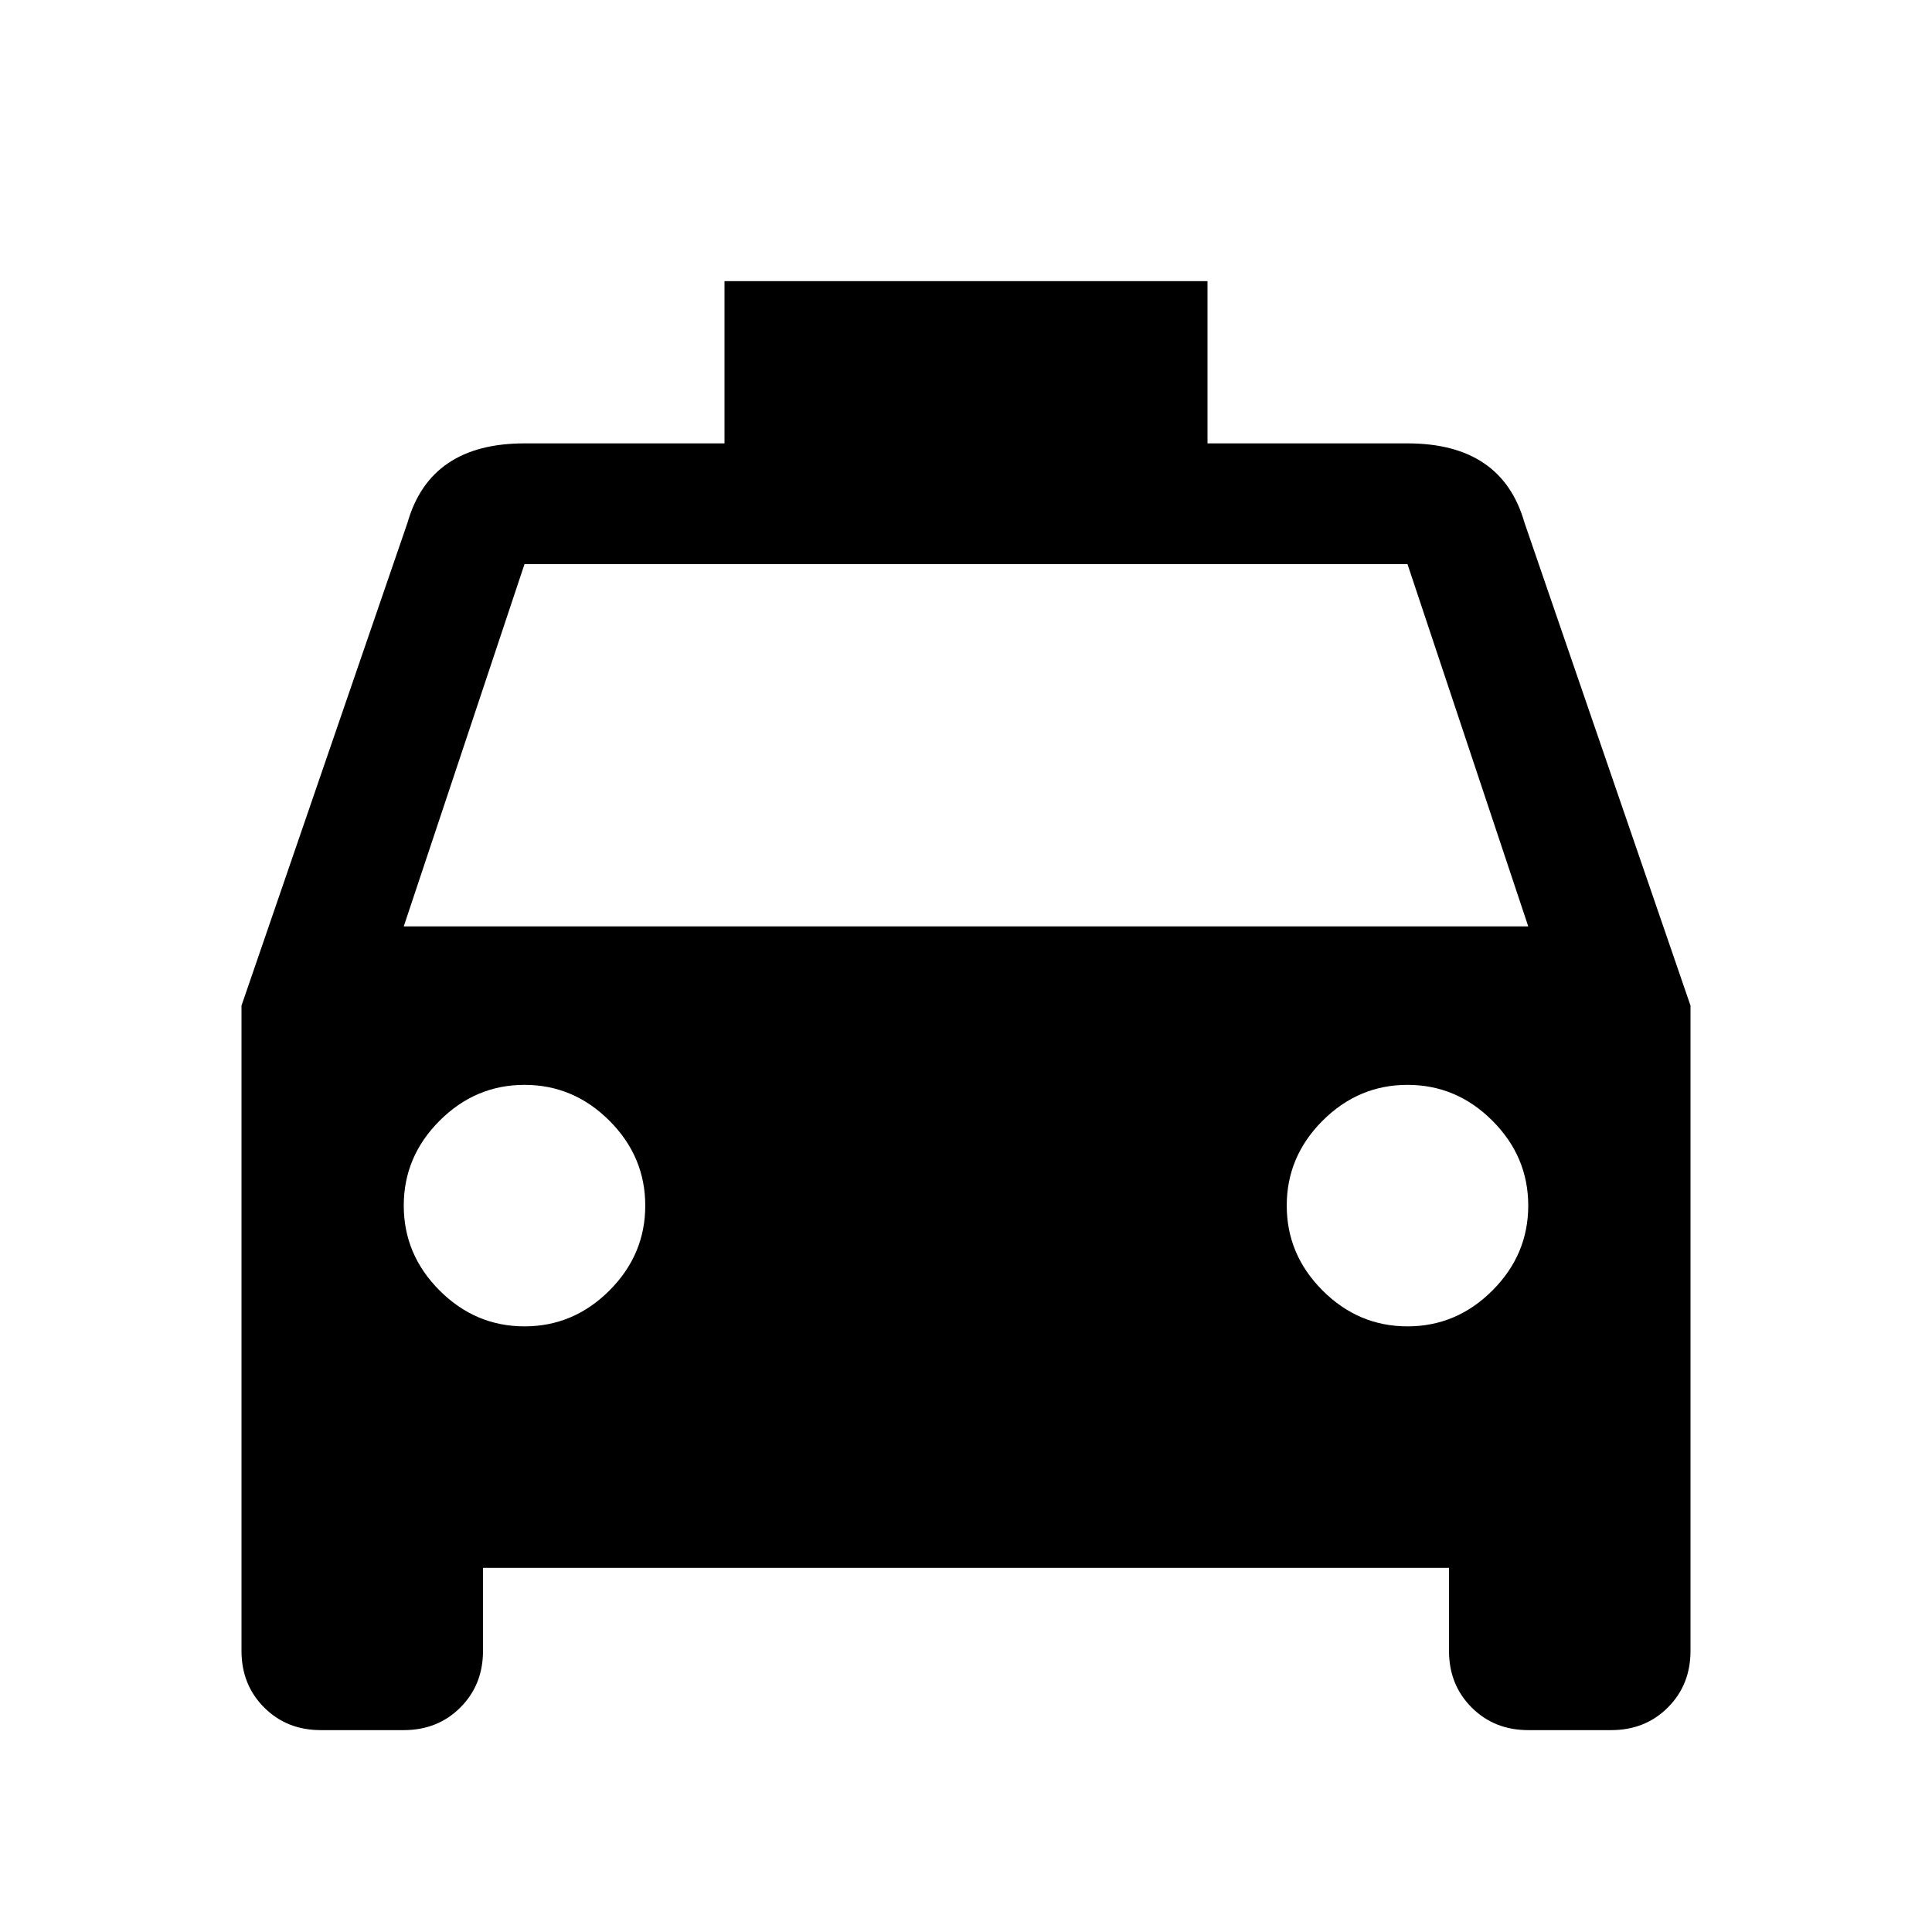 <svg xmlns="http://www.w3.org/2000/svg" viewBox="0 0 1024 1024"><path d="M214 491h596l-64-192H278l-64 192m532 212q26 0 45-19t19-45q0-26-19-45t-45-19q-26 0-45 19t-19 45q0 26 19 45t45 19m-468 0q26 0 45-19t19-45q0-26-19-45t-45-19q-26 0-45 19t-19 45q0 26 19 45t45 19m530-426l88 256v342q0 18-12 30t-30 12h-44q-18 0-30-12t-12-30v-44H256v44q0 18-12 30t-30 12h-44q-18 0-30-12t-12-30V533l88-256q12-42 62-42h106v-86h256v86h106q50 0 62 42z"/></svg>